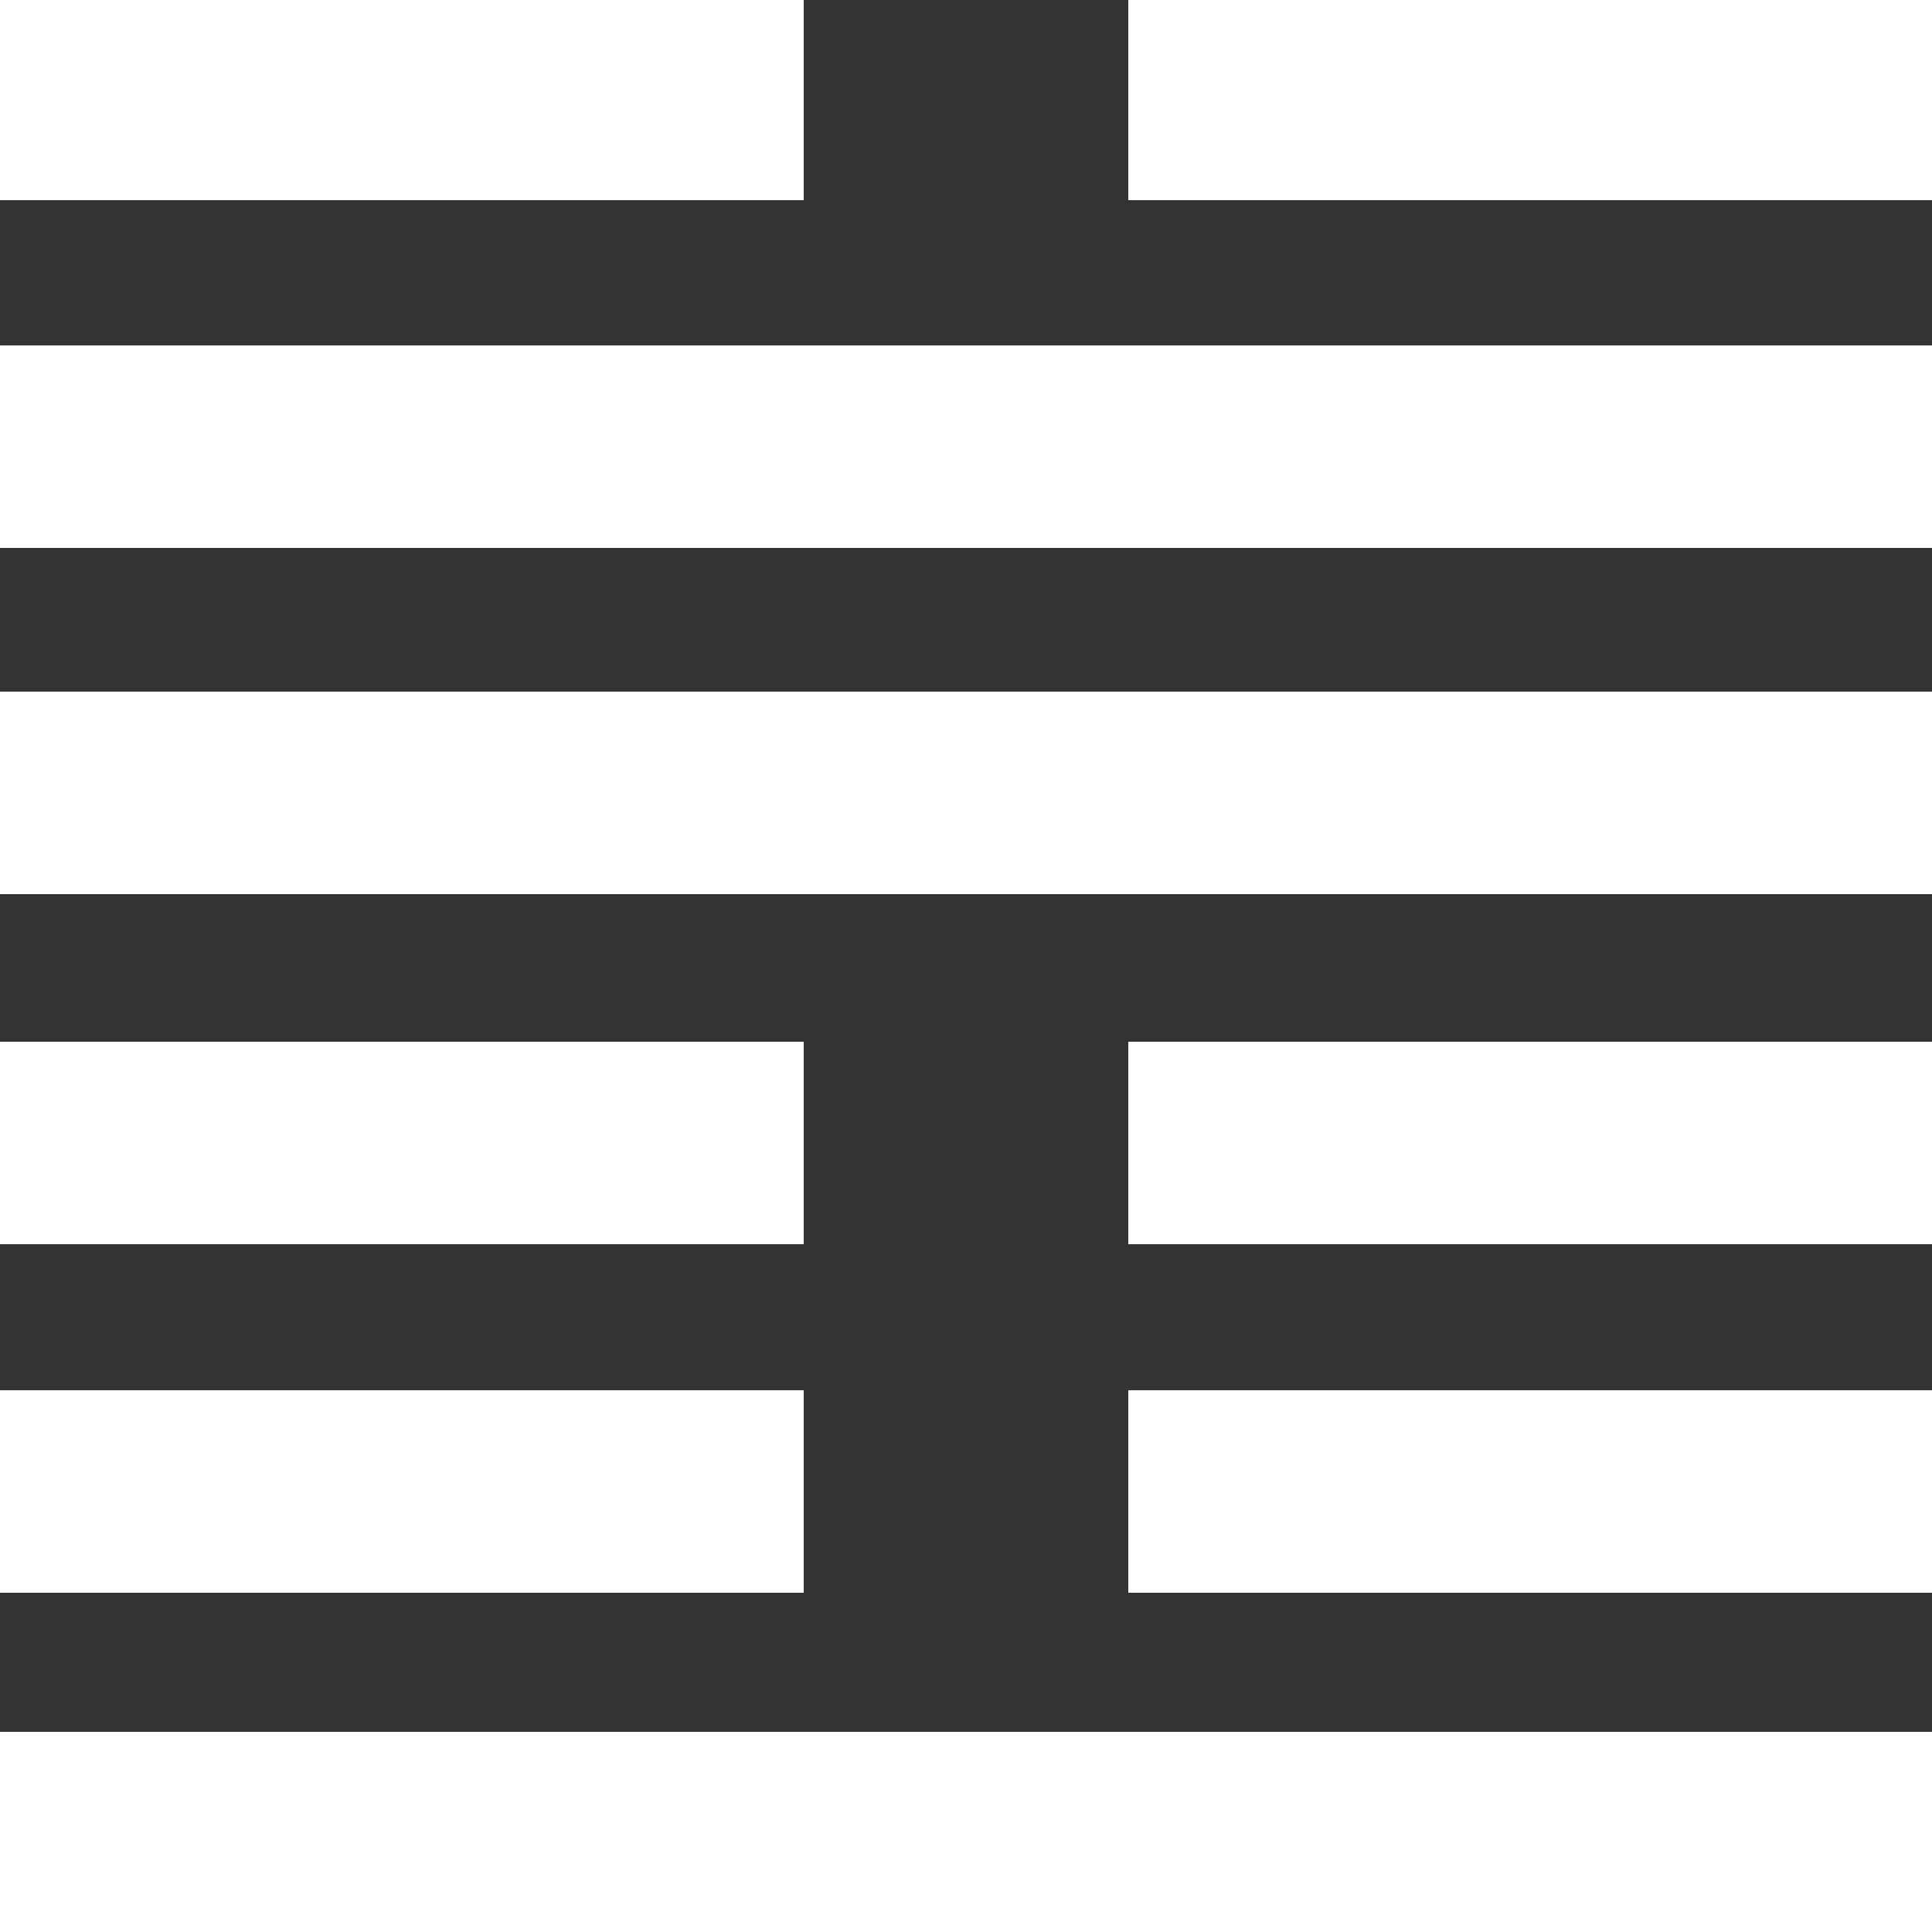 <?xml version="1.0" encoding="utf-8"?>
<!-- Generator: Adobe Illustrator 25.0.1, SVG Export Plug-In . SVG Version: 6.00 Build 0)  -->
<svg version="1.1" id="圖層_1" xmlns="http://www.w3.org/2000/svg" xmlns:xlink="http://www.w3.org/1999/xlink" x="0px" y="0px"
	 viewBox="0 0 250 250" style="enable-background:new 0 0 250 250;" xml:space="preserve">
<rect x="0" y="0" width="250" height="250" fill="#333333" stroke="none"/>
<style type="text/css">
	.st0{fill:#FFFFFF;stroke:#FFFFFF;stroke-miterlimit:10;}
	.st1{fill:#FFFFFF;stroke:#FFFFFF;stroke-width:14;stroke-miterlimit:10;}
</style>
<rect x="7" y="6.7" class="st0" width="90" height="12.2"/>
<rect x="153" y="6.7" class="st0" width="90" height="12.2"/>
<rect x="7" y="51.7" class="st0" width="90" height="12.2"/>
<rect x="153" y="51.7" class="st0" width="90" height="12.2"/>
<rect x="99.2" y="51.7" class="st0" width="51.6" height="12.2"/>
<rect x="7" y="51.7" class="st1" width="90" height="12.2"/>
<rect x="153" y="51.7" class="st1" width="90" height="12.2"/>
<rect x="99.2" y="51.7" class="st1" width="51.6" height="12.2"/>
<rect x="7" y="96.5" class="st1" width="90" height="12.2"/>
<rect x="153" y="96.5" class="st1" width="90" height="12.2"/>
<rect x="99.2" y="96.5" class="st1" width="51.6" height="12.2"/>
<rect x="7" y="6.7" class="st1" width="90" height="12.2"/>
<rect x="153" y="6.7" class="st1" width="90" height="12.2"/>
<rect x="7" y="186.9" class="st0" width="90" height="12.2"/>
<rect x="153" y="186.9" class="st0" width="90" height="12.2"/>
<rect x="7" y="141.8" class="st0" width="90" height="12.2"/>
<rect x="153" y="141.8" class="st0" width="90" height="12.2"/>
<rect x="7" y="141.8" class="st1" width="90" height="12.2"/>
<rect x="153" y="141.8" class="st1" width="90" height="12.2"/>
<rect x="153" y="186.9" class="st1" width="90" height="12.2"/>
<rect x="7" y="186.9" class="st1" width="90" height="12.2"/>
<rect x="7" y="231.1" class="st0" width="90" height="12.2"/>
<rect x="153" y="231.1" class="st0" width="90" height="12.2"/>
<rect x="99.2" y="231.1" class="st0" width="51.6" height="12.2"/>
<rect x="153" y="231.1" class="st1" width="90" height="12.2"/>
<rect x="7" y="231.1" class="st1" width="90" height="12.2"/>
<rect x="99.2" y="231.1" class="st1" width="51.6" height="12.2"/>
</svg>
